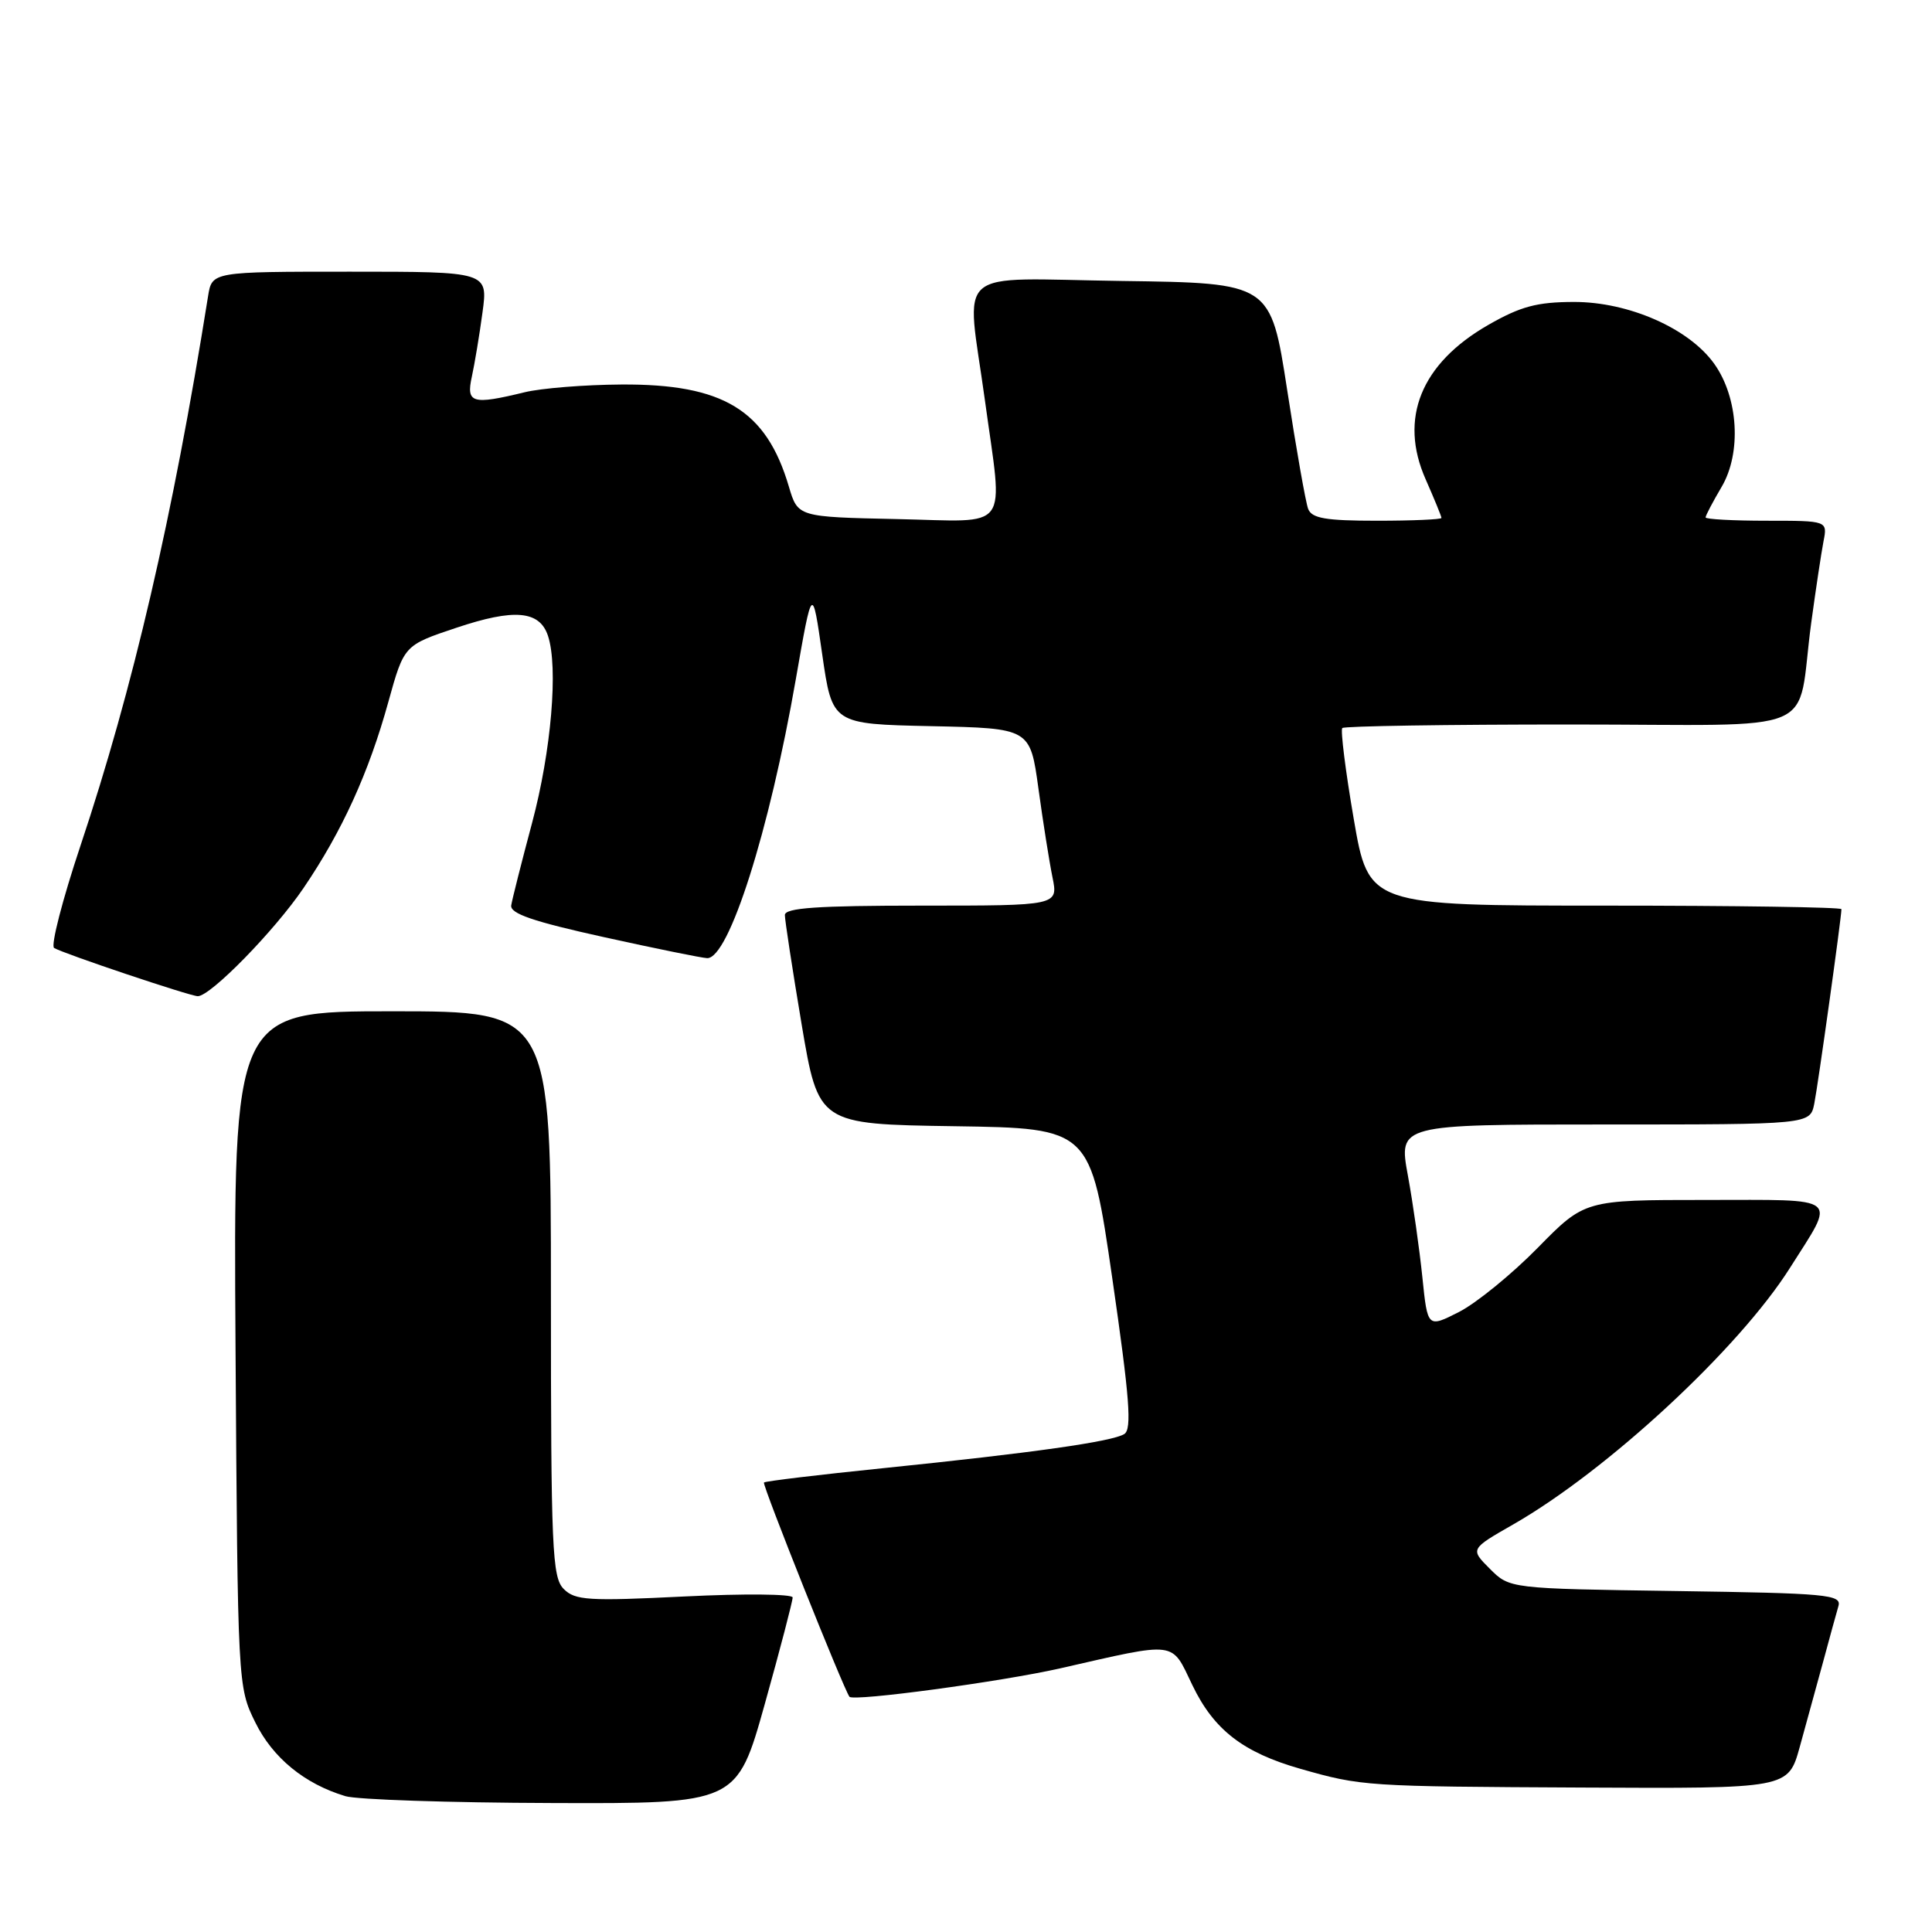 <?xml version="1.0" encoding="UTF-8" standalone="no"?>
<!DOCTYPE svg PUBLIC "-//W3C//DTD SVG 1.1//EN" "http://www.w3.org/Graphics/SVG/1.1/DTD/svg11.dtd" >
<svg xmlns="http://www.w3.org/2000/svg" xmlns:xlink="http://www.w3.org/1999/xlink" version="1.1" viewBox="0 0 256 256">
 <g >
 <path fill="currentColor"
d=" M 101.35 225.75 C 103.39 218.46 105.04 212.12 105.03 211.67 C 105.01 211.21 98.56 211.15 90.70 211.54 C 77.99 212.17 76.20 212.06 74.70 210.55 C 73.16 209.02 73.00 205.29 73.00 171.43 C 73.00 134.00 73.00 134.00 51.96 134.00 C 30.92 134.00 30.92 134.00 31.21 178.75 C 31.50 223.26 31.51 223.53 33.82 228.21 C 36.14 232.93 40.35 236.37 45.76 238.00 C 47.27 238.46 59.56 238.87 73.07 238.91 C 97.64 239.00 97.64 239.00 101.35 225.75 Z  M 238.47 231.50 C 239.31 228.47 240.70 223.41 241.56 220.25 C 242.41 217.09 243.33 213.74 243.60 212.82 C 244.05 211.29 242.13 211.11 222.07 210.82 C 200.04 210.50 200.04 210.50 197.42 207.88 C 194.80 205.26 194.80 205.26 200.50 202.00 C 212.98 194.86 230.42 178.70 237.18 168.00 C 243.31 158.31 244.17 159.00 225.96 159.00 C 209.98 159.00 209.98 159.00 203.74 165.36 C 200.31 168.85 195.62 172.67 193.33 173.84 C 189.16 175.96 189.16 175.96 188.47 169.23 C 188.09 165.53 187.23 159.46 186.55 155.75 C 185.31 149.00 185.31 149.00 212.57 149.00 C 239.84 149.00 239.84 149.00 240.40 146.25 C 240.90 143.75 244.00 121.57 244.00 120.47 C 244.00 120.21 229.90 120.00 212.67 120.00 C 181.35 120.00 181.35 120.00 179.37 108.47 C 178.28 102.13 177.61 96.73 177.86 96.47 C 178.12 96.21 191.72 96.00 208.09 96.00 C 242.14 96.00 237.93 97.78 240.00 82.50 C 240.60 78.10 241.33 73.26 241.62 71.75 C 242.16 69.00 242.16 69.00 234.08 69.00 C 229.64 69.00 226.00 68.80 226.00 68.56 C 226.00 68.31 226.96 66.49 228.12 64.52 C 230.78 60.01 230.35 52.70 227.15 48.21 C 223.81 43.52 215.82 40.00 208.55 40.01 C 203.65 40.02 201.49 40.60 197.21 43.05 C 188.28 48.17 185.33 55.45 188.91 63.52 C 190.06 66.13 191.00 68.42 191.00 68.63 C 191.00 68.83 187.16 69.00 182.47 69.00 C 175.67 69.00 173.82 68.68 173.34 67.44 C 173.01 66.59 171.76 59.50 170.56 51.69 C 168.37 37.50 168.37 37.50 148.68 37.23 C 125.90 36.91 128.04 35.05 130.50 53.00 C 132.93 70.74 134.13 69.10 118.86 68.78 C 105.72 68.50 105.72 68.50 104.53 64.48 C 101.54 54.33 95.84 50.86 82.32 50.95 C 77.47 50.98 71.70 51.44 69.50 51.98 C 62.56 53.67 61.75 53.43 62.52 49.92 C 62.89 48.22 63.53 44.40 63.93 41.42 C 64.67 36.00 64.67 36.00 46.38 36.00 C 28.09 36.00 28.09 36.00 27.57 39.25 C 22.90 68.53 17.63 91.22 10.66 112.07 C 8.27 119.22 6.70 125.32 7.17 125.61 C 8.38 126.35 25.20 132.00 26.21 132.00 C 27.90 132.00 36.38 123.33 40.22 117.67 C 45.33 110.15 48.87 102.38 51.46 93.00 C 53.54 85.50 53.54 85.50 60.45 83.19 C 68.14 80.61 71.50 80.90 72.61 84.25 C 73.99 88.41 73.05 99.52 70.50 109.05 C 69.11 114.25 67.87 119.16 67.74 119.96 C 67.56 121.05 70.61 122.10 80.00 124.17 C 86.88 125.69 93.04 126.94 93.70 126.96 C 96.57 127.05 101.95 110.11 105.45 90.00 C 107.63 77.50 107.63 77.50 108.95 86.72 C 110.28 95.94 110.28 95.94 123.39 96.22 C 136.50 96.50 136.50 96.50 137.60 104.50 C 138.20 108.90 139.04 114.19 139.46 116.25 C 140.22 120.00 140.22 120.00 122.11 120.00 C 108.29 120.00 104.00 120.30 104.00 121.25 C 104.00 121.94 105.00 128.45 106.22 135.73 C 108.45 148.96 108.45 148.96 126.48 149.23 C 144.50 149.50 144.50 149.50 147.38 169.36 C 149.69 185.29 150.00 189.38 148.97 190.02 C 147.34 191.03 136.78 192.52 117.03 194.54 C 108.51 195.41 101.41 196.26 101.23 196.44 C 100.96 196.71 111.80 223.86 112.56 224.83 C 113.08 225.48 132.70 222.83 140.50 221.06 C 156.15 217.50 155.15 217.37 158.00 223.30 C 160.85 229.22 164.71 232.21 172.32 234.38 C 180.43 236.69 180.94 236.72 209.72 236.86 C 236.94 237.00 236.94 237.00 238.47 231.50 Z "/>
</g>
</svg>
